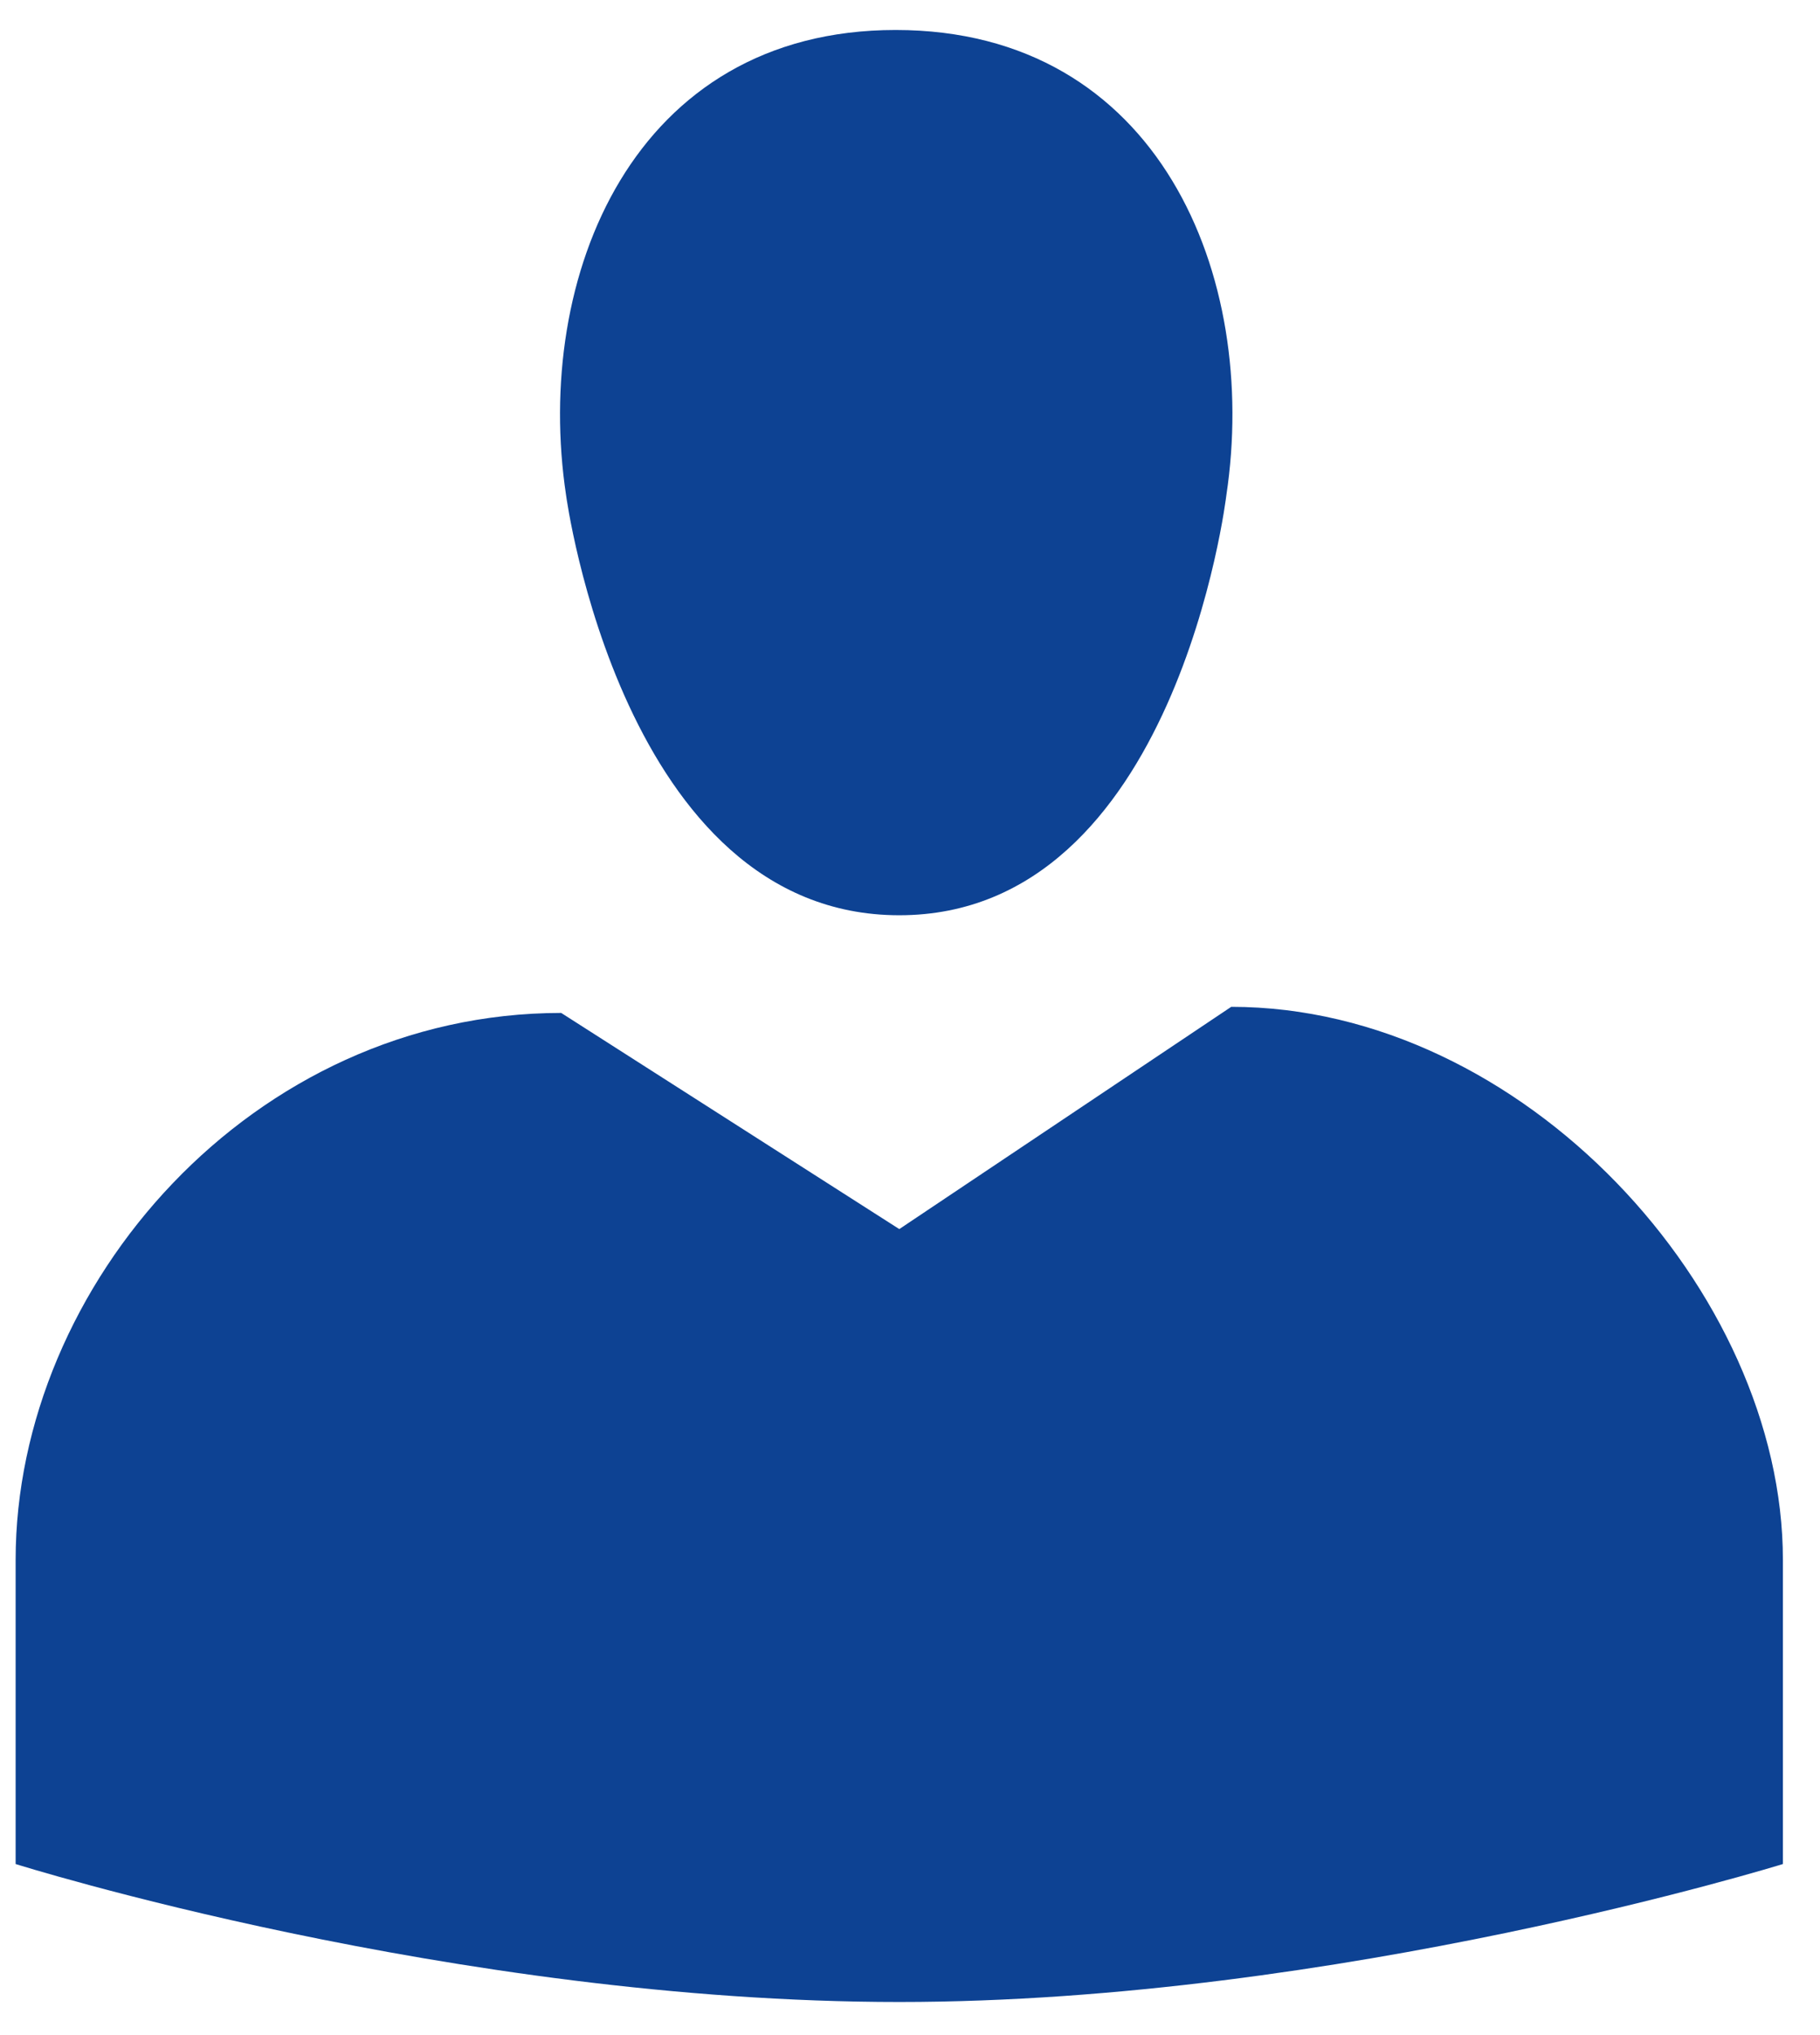 <svg width="34" height="38" viewBox="0 0 34 38" fill="none" xmlns="http://www.w3.org/2000/svg">
<path d="M16.8 17.09C11.624 17.09 10.575 9.247 10.575 9.247C9.96 5.166 11.829 0.56 16.731 0.56C21.656 0.56 23.526 5.166 22.91 9.247C22.91 9.247 21.975 17.09 16.8 17.09ZM16.8 22.95L23.001 18.8C28.451 18.8 33.307 24.112 33.307 29.128V34.806C33.307 34.806 24.985 37.382 16.8 37.382C8.478 37.382 0.292 34.806 0.292 34.806V29.128C0.292 23.998 4.716 18.914 10.484 18.914L16.8 22.95Z" fill="#0D4293"/>
</svg>
